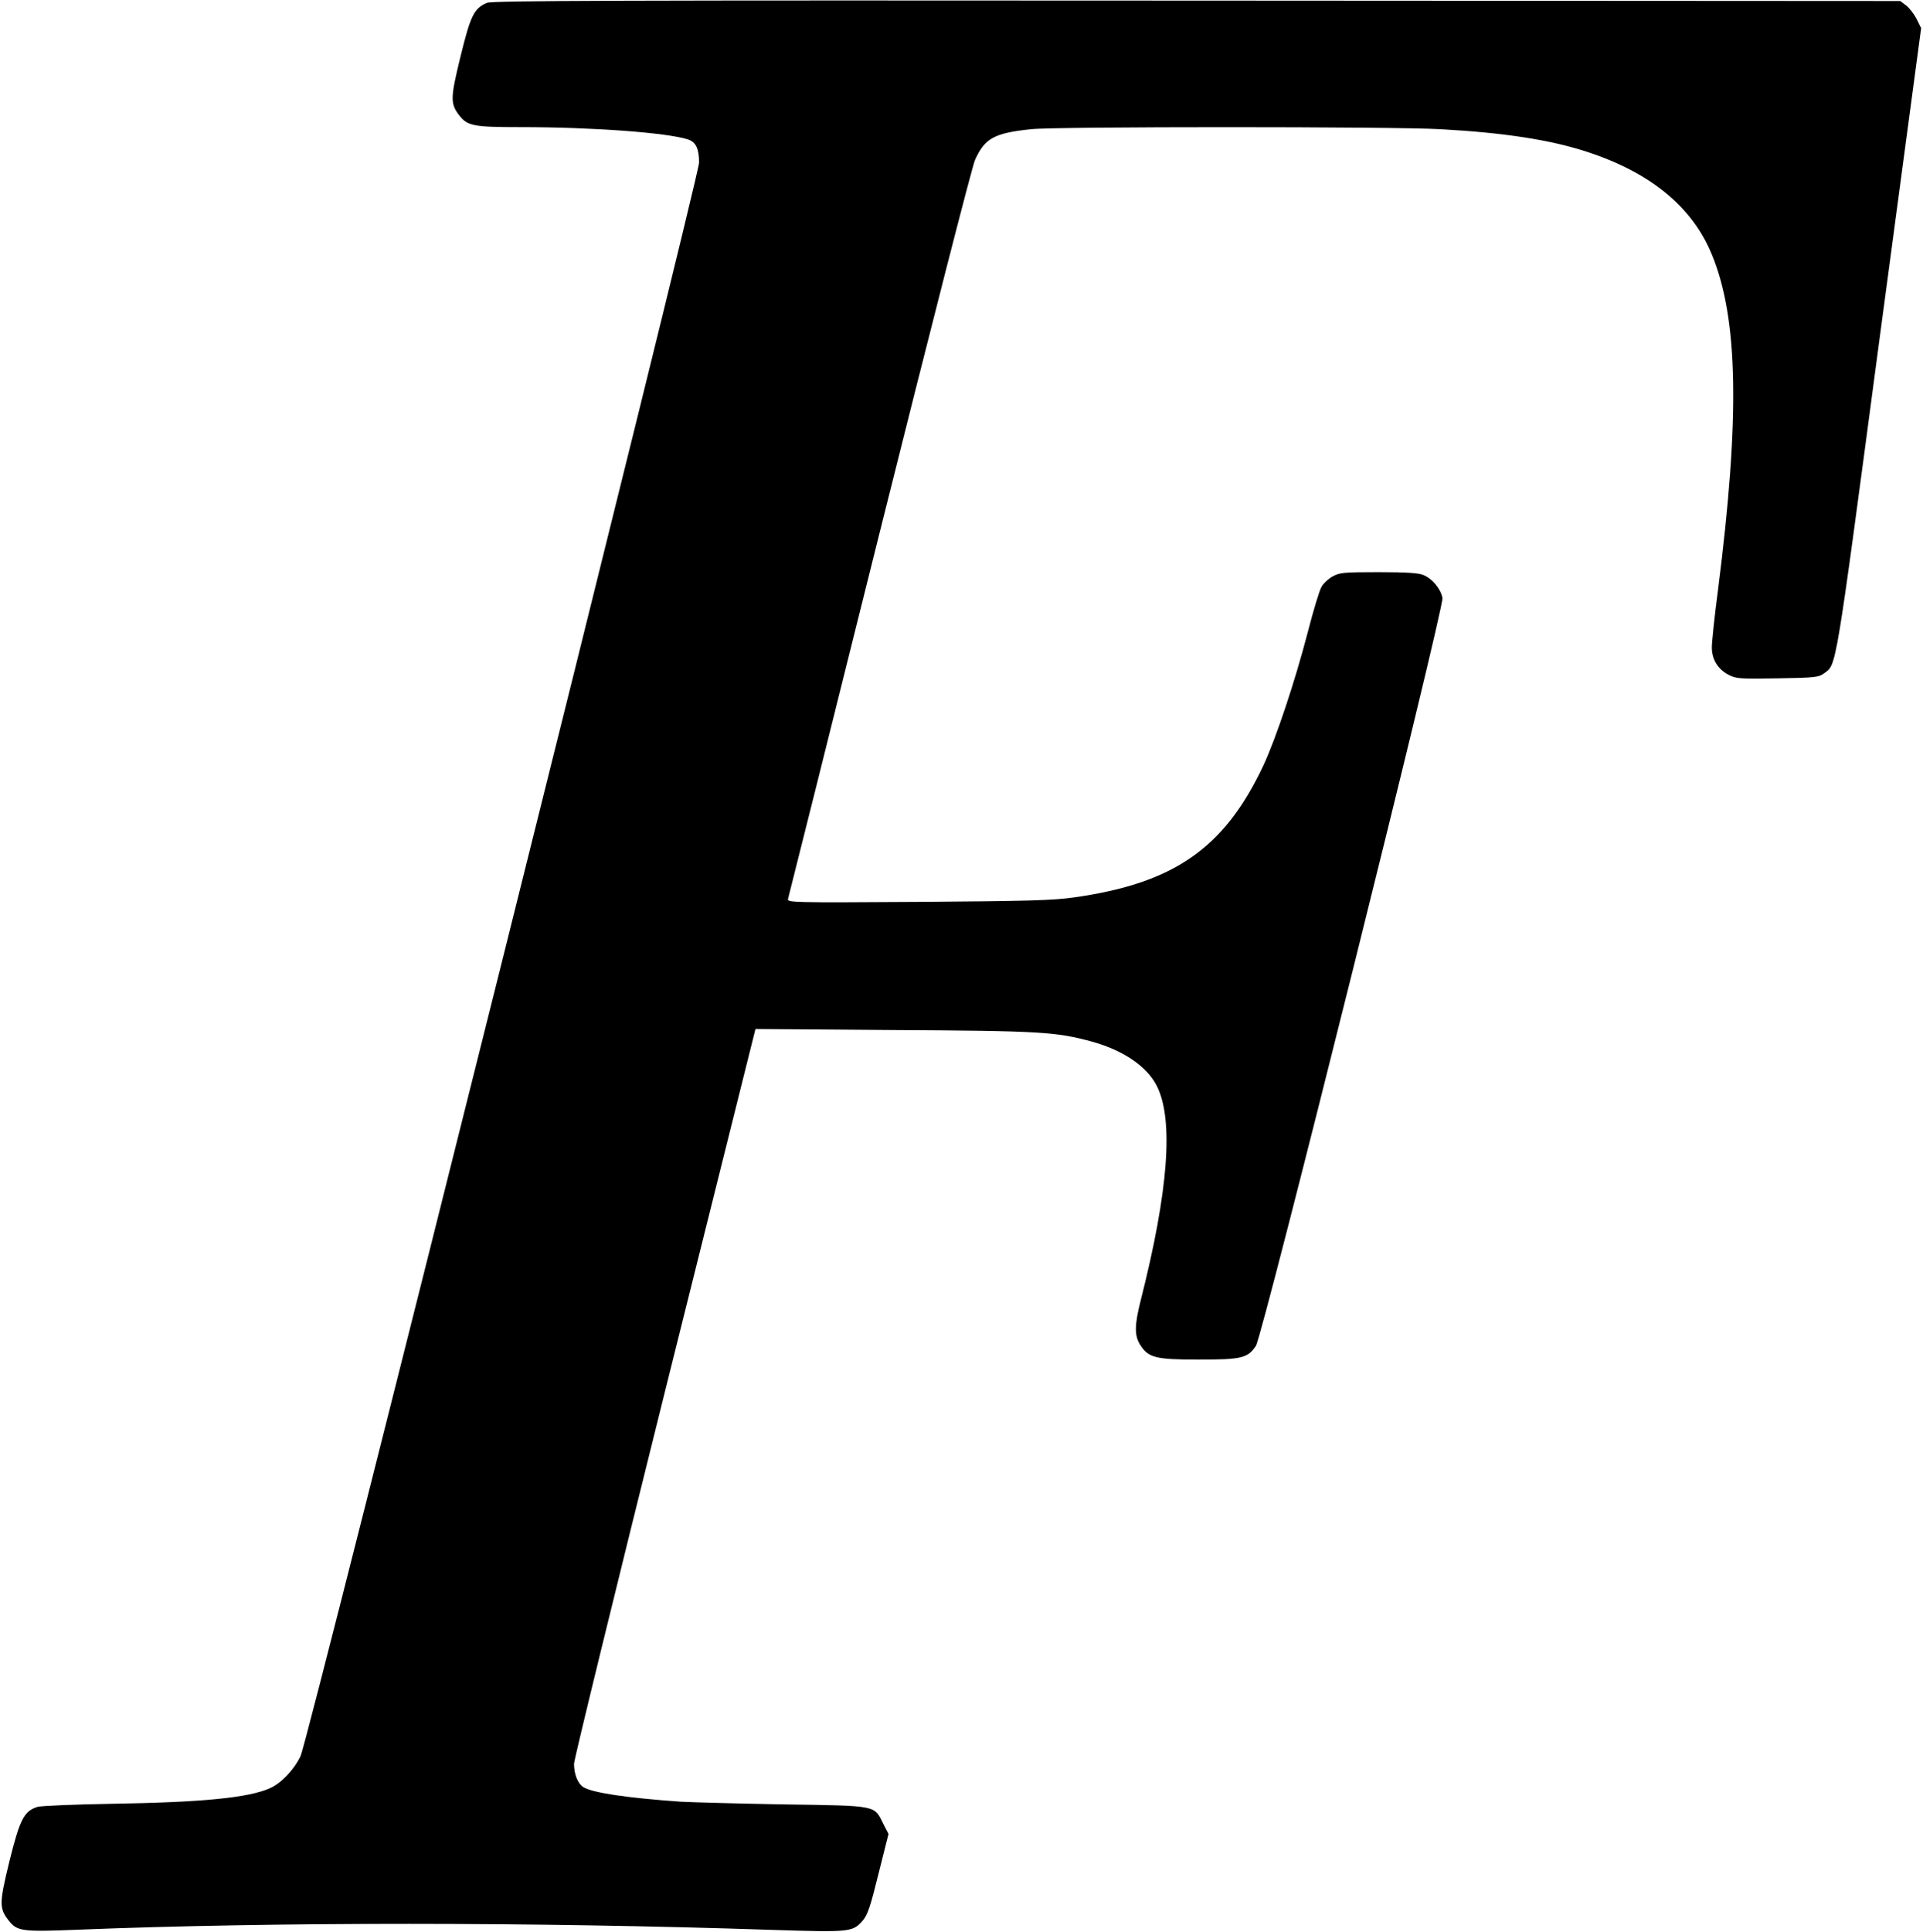 <?xml version="1.0" standalone="no"?>
<!DOCTYPE svg PUBLIC "-//W3C//DTD SVG 20010904//EN"
 "http://www.w3.org/TR/2001/REC-SVG-20010904/DTD/svg10.dtd">
<svg version="1.0" xmlns="http://www.w3.org/2000/svg"
 width="938pt" height="942pt" viewBox="0 0 938 942"
 preserveAspectRatio="xMidYMid meet">
<g transform="translate(0,942) scale(0.1,-0.1)"
fill="#000000" stroke="none">
<path d="M2375 9406 c-63 -27 -80 -62 -129 -263 -50 -204 -50 -229 -4 -288 39
-49 69 -55 295 -55 356 0 717 -27 819 -60 39 -13 54 -46 54 -113 -1 -73 -1907
-7696 -1944 -7771 -33 -68 -95 -132 -149 -156 -105 -47 -332 -69 -772 -76
-181 -3 -344 -10 -362 -15 -66 -21 -86 -60 -137 -265 -50 -205 -50 -230 -4
-289 42 -53 63 -56 340 -45 954 38 2220 38 3385 -1 379 -12 392 -11 441 45 24
28 37 66 77 228 l49 195 -25 48 c-46 93 -24 89 -485 96 -223 4 -449 10 -502
13 -270 19 -434 44 -478 72 -26 18 -44 62 -44 113 0 20 199 834 442 1809 l443
1774 675 -5 c718 -4 792 -9 968 -57 151 -42 266 -120 314 -214 84 -164 58
-512 -78 -1048 -30 -119 -31 -170 -3 -215 40 -64 74 -73 286 -73 210 0 239 7
279 67 33 49 919 3600 910 3647 -8 44 -50 95 -93 112 -23 10 -84 14 -219 14
-171 0 -189 -2 -224 -21 -20 -11 -45 -34 -54 -51 -10 -16 -40 -116 -67 -221
-63 -242 -155 -518 -218 -653 -190 -401 -434 -571 -921 -640 -106 -15 -224
-18 -763 -22 -617 -4 -639 -3 -633 15 3 10 204 812 446 1783 250 1000 452
1789 466 1820 48 106 93 131 274 150 124 13 1759 13 1995 0 311 -17 539 -52
718 -111 308 -101 512 -268 607 -500 129 -312 138 -792 30 -1637 -17 -128 -30
-254 -30 -279 0 -59 30 -107 82 -134 36 -19 55 -20 238 -17 184 3 201 5 227
24 62 46 52 -15 269 1616 l205 1531 -23 46 c-13 25 -36 54 -51 65 l-28 21
-3432 2 c-2838 2 -3437 0 -3462 -11z"/>
</g>
</svg>
